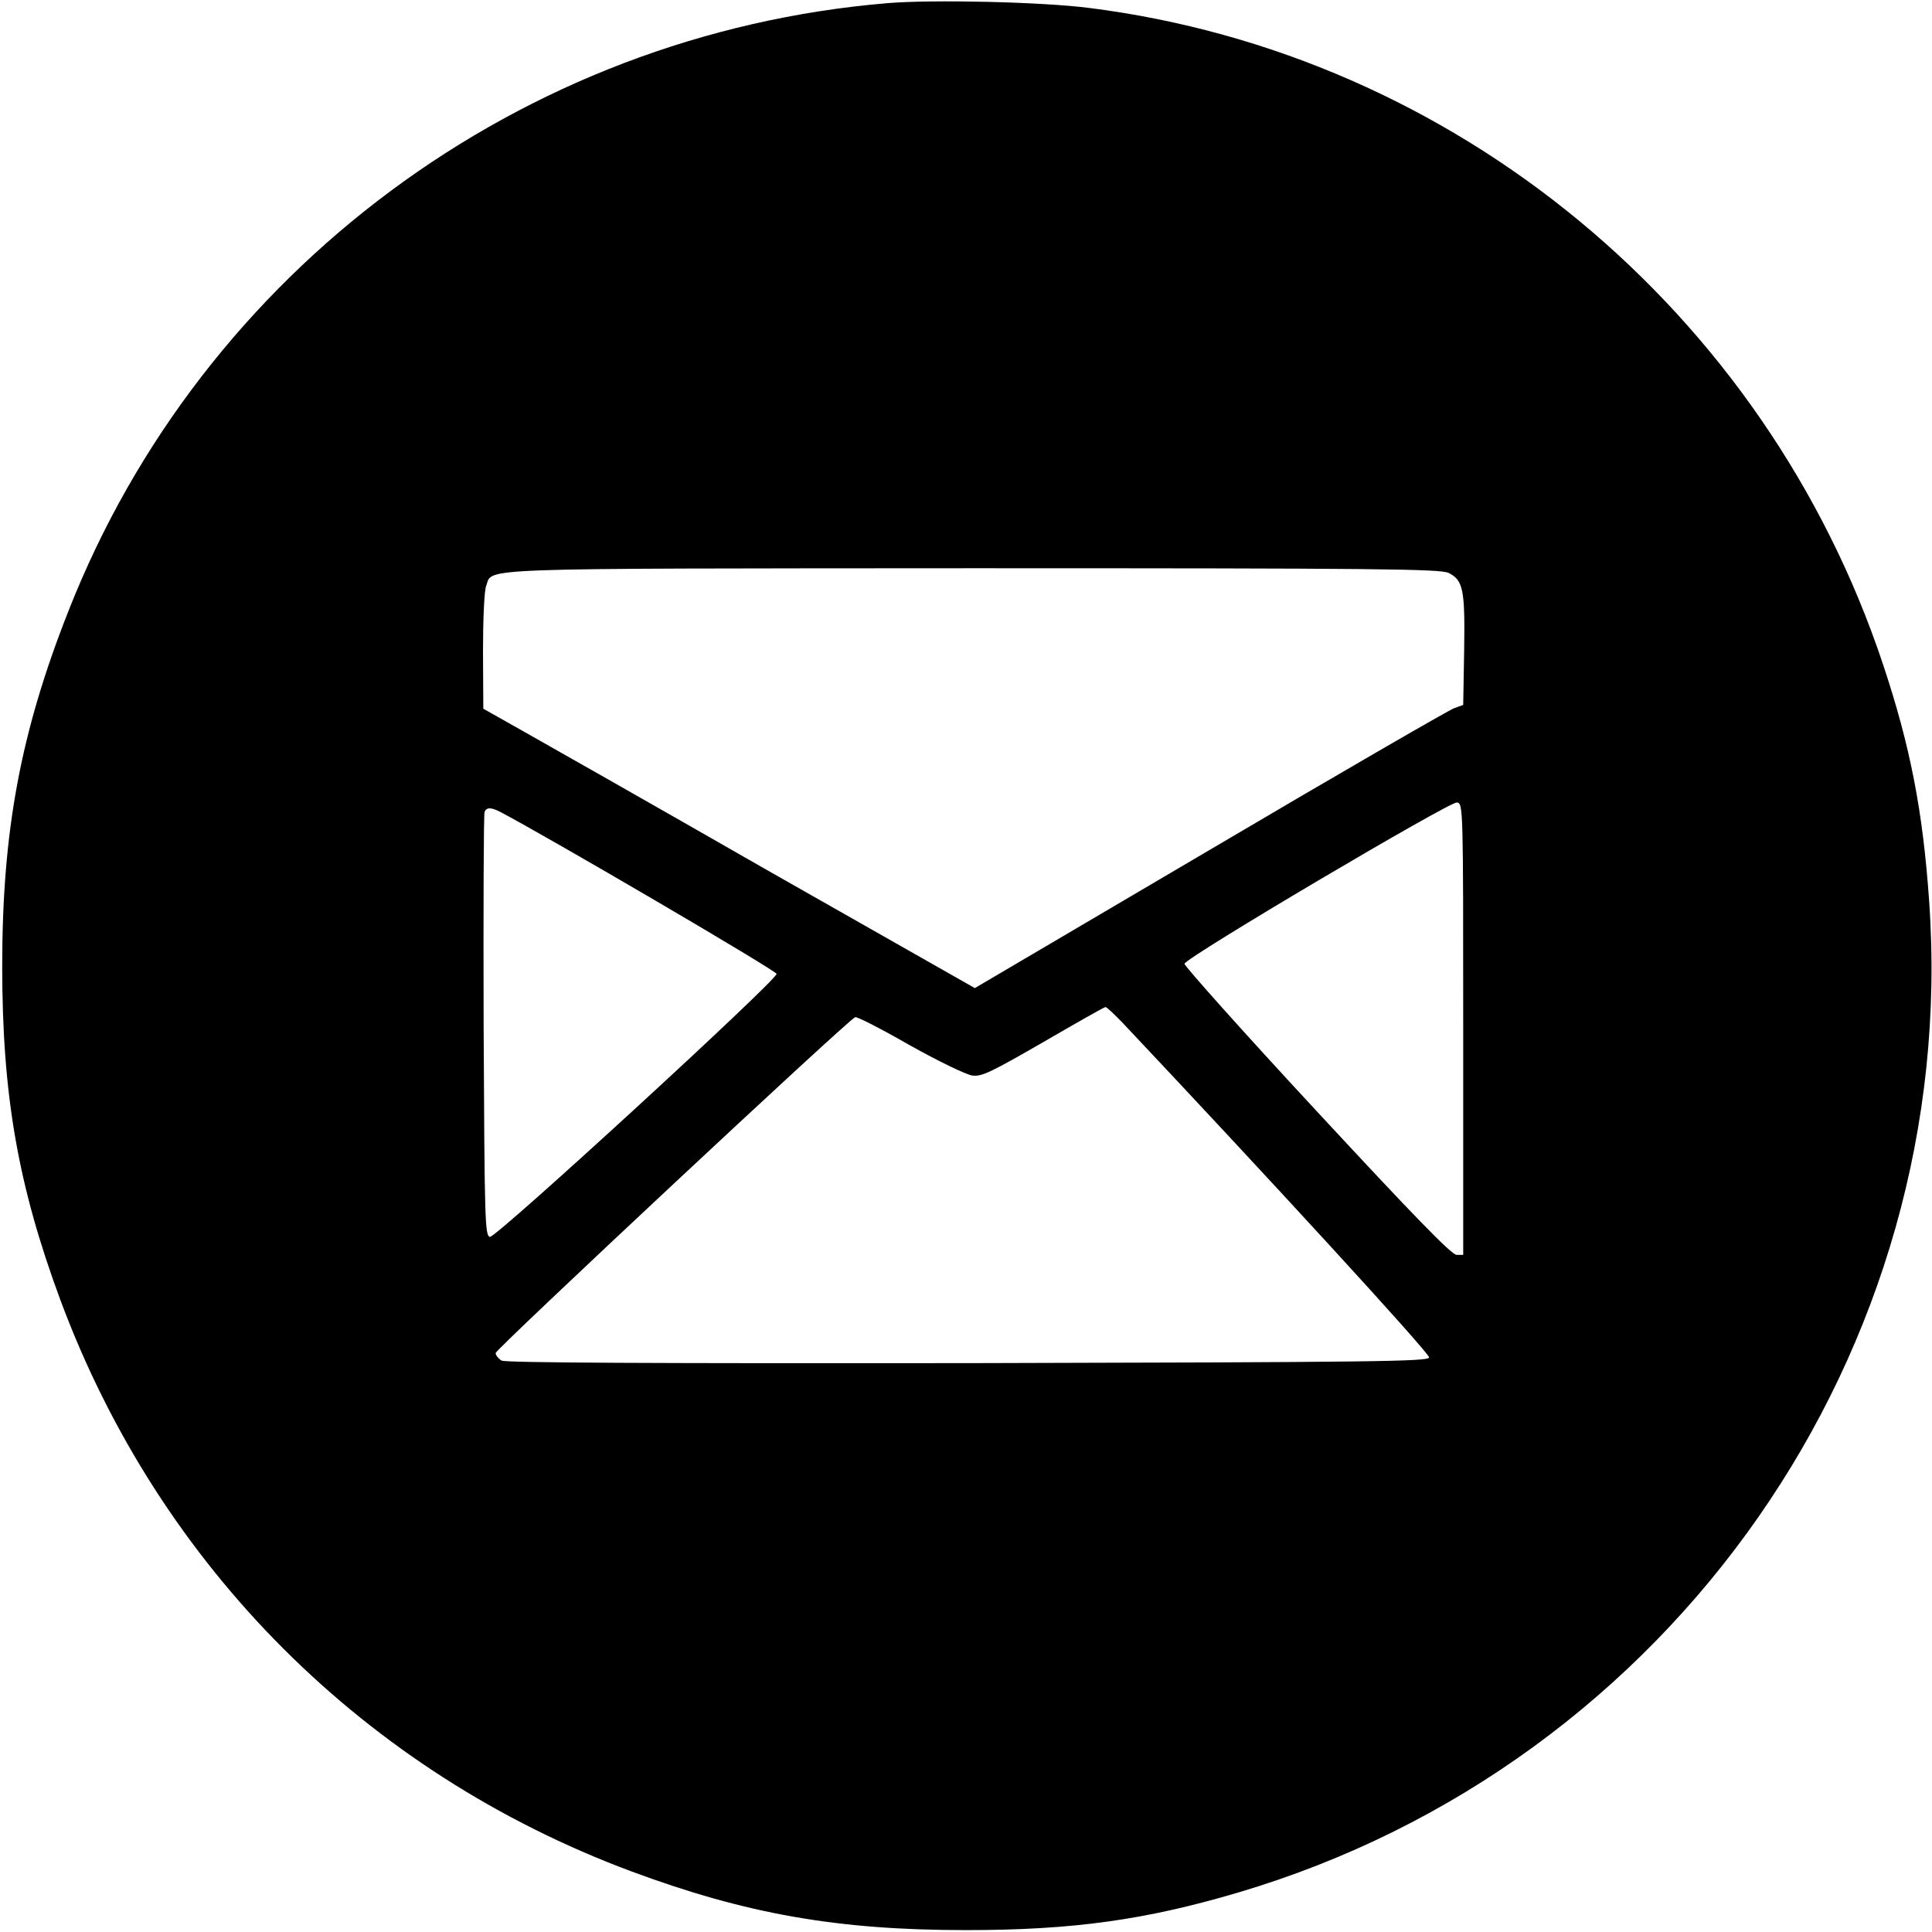 <svg width="612" height="612" viewBox="0 0 612 612" fill="none" xmlns="http://www.w3.org/2000/svg">
<path d="M281.1 1C165.1 10.7 64.1 85.7 21.7 193.5C6.5 232 0.7 263.3 0.7 306C0.7 346.9 5.7 375.6 19.2 412C50.6 496.3 115.7 561.4 200 592.8C236.4 606.3 265.2 611.4 306 611.4C339.8 611.4 362.8 608.2 392.2 599.5C529.8 558.8 621.1 427.7 611.1 285.5C609.1 256.8 605.1 236.3 596.5 210.5C559.2 98.4 460.9 17.1 344.9 2.5C329.9 0.6 295.4 -0.2 281.1 1ZM458.9 181.5C463.5 183.8 464.1 186.8 463.8 205.9L463.5 223.3L460.7 224.3C459.2 224.8 424.4 244.9 383.4 269.1L308.8 313L242.6 275.4C206.3 254.6 171.2 234.7 164.8 231.1L153.1 224.5L153 206.3C153 196.3 153.4 187 154 185.6C156.2 179.8 147.1 180.1 308.3 180C435.6 180 456.5 180.2 458.9 181.5ZM463.5 326V397.5H461.4C459.8 397.5 447.5 384.8 417.1 352C393.9 327 375.1 305.9 375.2 305.3C375.6 303.3 459.2 253.9 461.5 254.2C463.5 254.5 463.5 255.3 463.5 326ZM158.3 257.1C173.2 264.9 246 307.5 246 308.5C246 310.6 157.1 392.2 155.2 391.8C153.6 391.5 153.5 386.8 153.2 325C153.1 288.4 153.2 257.9 153.5 257.2C154.1 255.7 155.5 255.7 158.3 257.1ZM355.8 324.2C401.8 373 453 428.8 452.7 430C452.5 431.3 435.4 431.5 306.7 431.8C207.3 431.9 160.3 431.7 158.9 431C157.9 430.4 157 429.3 157 428.6C157 427.4 268.8 322.9 270.9 322.2C271.5 322 279.3 326 288.2 331.1C297.3 336.2 306 340.4 308 340.7C311 341.1 314 339.6 330.5 330.1C341 324 349.8 319 350.2 319C350.6 319 353.1 321.4 355.8 324.2Z" fill="black"/>
</svg>
